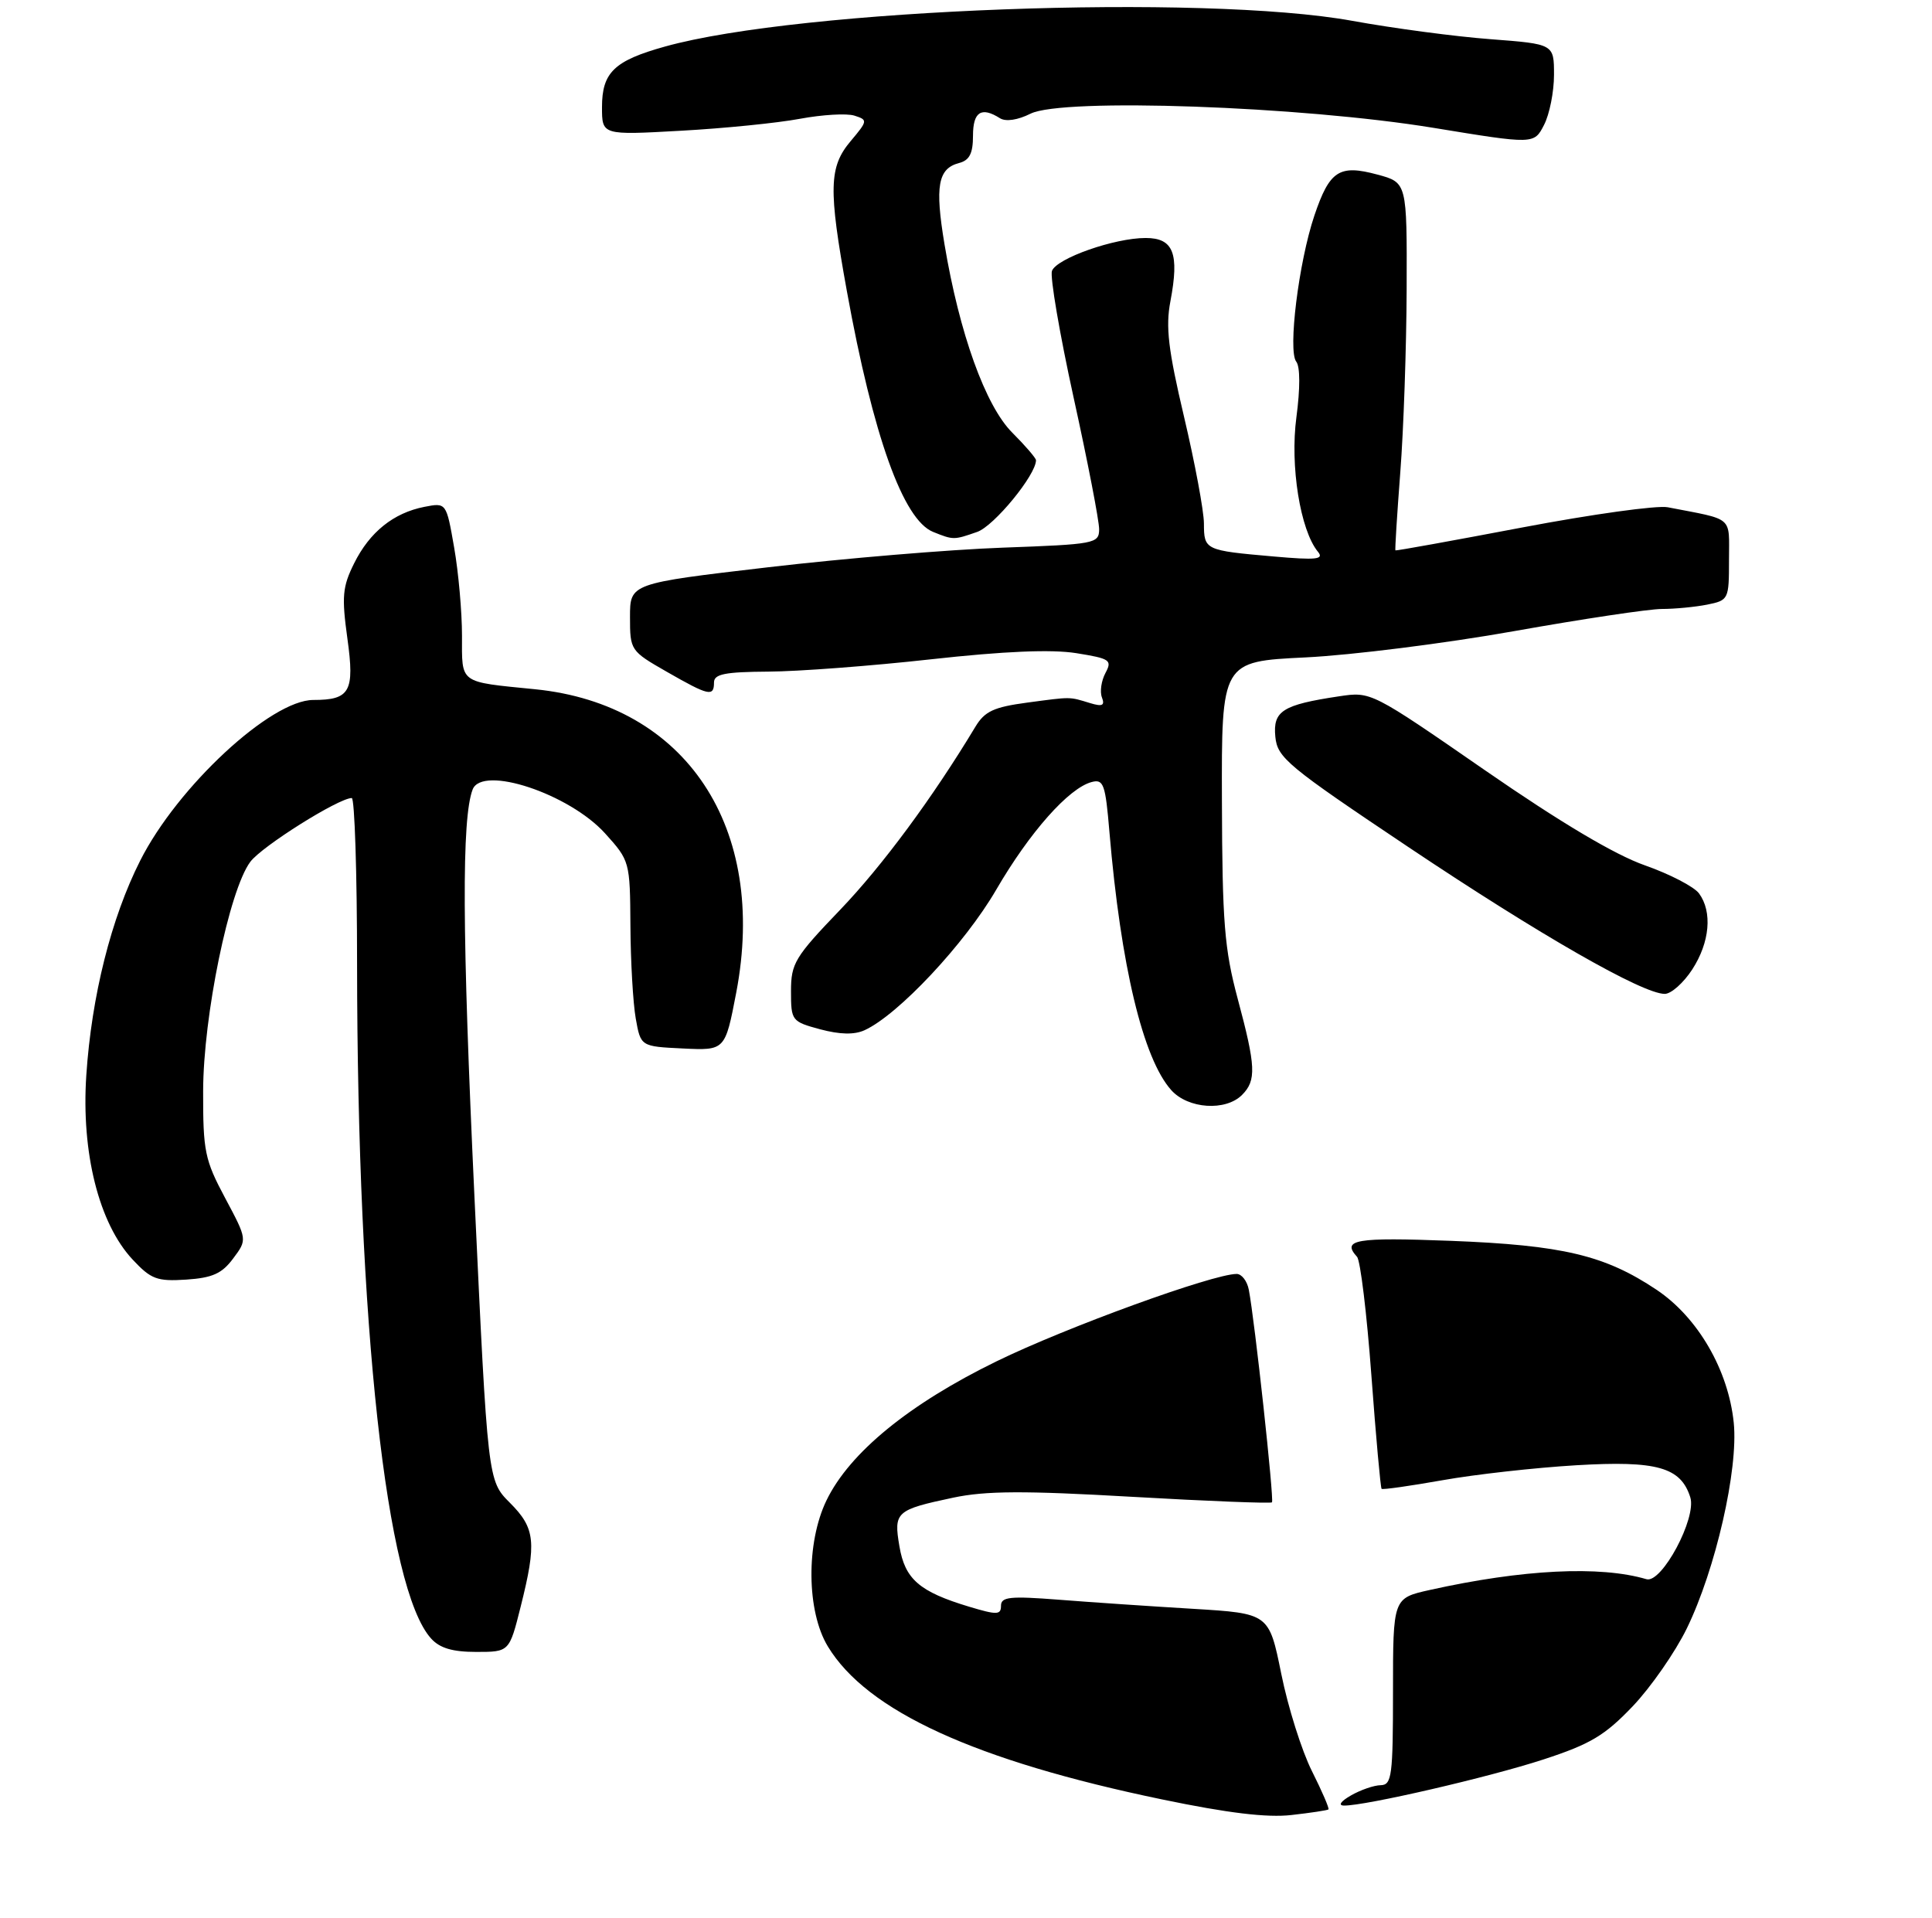 <?xml version="1.0" encoding="UTF-8" standalone="no"?>
<!DOCTYPE svg PUBLIC "-//W3C//DTD SVG 1.1//EN" "http://www.w3.org/Graphics/SVG/1.1/DTD/svg11.dtd" >
<svg xmlns="http://www.w3.org/2000/svg" xmlns:xlink="http://www.w3.org/1999/xlink" version="1.1" viewBox="0 0 276 274">
 <g >
 <path fill="currentColor"
d=" M 74.38 229.54 C 76.69 220.34 76.48 218.33 72.84 214.69 C 69.68 211.53 69.68 211.53 67.78 171.01 C 66.01 133.22 65.94 116.92 67.52 112.79 C 68.88 109.27 81.31 113.39 86.44 119.06 C 89.97 122.97 90.00 123.09 90.06 132.25 C 90.09 137.34 90.43 143.30 90.82 145.50 C 91.53 149.50 91.53 149.50 97.56 149.79 C 103.59 150.08 103.59 150.08 105.18 141.79 C 109.68 118.22 98.02 100.63 76.45 98.47 C 65.47 97.37 66.00 97.76 66.00 90.81 C 66.00 87.43 65.50 81.77 64.88 78.23 C 63.76 71.80 63.76 71.80 60.63 72.41 C 56.21 73.28 52.81 76.01 50.59 80.48 C 48.92 83.83 48.80 85.23 49.63 91.24 C 50.68 98.80 50.01 100.00 44.76 100.00 C 38.71 100.00 25.35 112.39 20.03 122.95 C 15.88 131.15 13.08 142.32 12.33 153.61 C 11.59 164.67 14.13 174.79 18.95 179.95 C 21.58 182.76 22.43 183.08 26.60 182.81 C 30.35 182.56 31.71 181.95 33.31 179.79 C 35.33 177.09 35.33 177.09 32.16 171.15 C 29.25 165.70 29.00 164.47 29.02 155.86 C 29.04 145.16 32.74 127.16 35.76 123.12 C 37.41 120.91 48.33 114.04 50.25 114.01 C 50.66 114.01 51.01 124.69 51.01 137.75 C 51.05 189.35 55.18 227.01 61.58 234.08 C 62.82 235.46 64.65 236.00 68.03 236.00 C 72.76 236.00 72.76 236.00 74.38 229.54 Z  M 177.43 156.43 C 179.50 154.35 179.42 152.39 176.81 142.67 C 174.92 135.60 174.61 131.80 174.56 114.50 C 174.50 94.50 174.50 94.50 186.50 93.92 C 193.10 93.60 206.50 91.91 216.28 90.17 C 226.05 88.43 235.56 87.00 237.40 87.00 C 239.24 87.00 242.16 86.72 243.88 86.38 C 246.94 85.76 247.00 85.64 247.00 79.99 C 247.00 73.63 247.80 74.32 238.25 72.47 C 236.74 72.17 227.40 73.47 217.50 75.35 C 207.60 77.23 199.43 78.71 199.35 78.63 C 199.26 78.56 199.58 73.55 200.04 67.50 C 200.51 61.45 200.92 49.65 200.95 41.29 C 201.00 26.08 201.00 26.08 196.77 24.94 C 191.32 23.47 189.94 24.37 187.77 30.79 C 185.53 37.43 183.96 50.13 185.18 51.67 C 185.74 52.38 185.75 55.47 185.20 59.61 C 184.27 66.54 185.75 75.76 188.28 78.83 C 189.18 79.92 188.06 80.04 181.94 79.50 C 172.11 78.64 172.00 78.58 171.99 74.78 C 171.98 72.98 170.70 66.12 169.15 59.55 C 166.89 49.97 166.50 46.70 167.20 43.05 C 168.50 36.19 167.64 34.00 163.66 34.00 C 159.21 34.00 150.98 36.89 150.28 38.70 C 149.98 39.51 151.37 47.67 153.38 56.83 C 155.40 66.00 157.03 74.45 157.02 75.62 C 157.00 77.66 156.43 77.76 143.25 78.24 C 135.69 78.51 120.61 79.77 109.75 81.04 C 90.00 83.35 90.00 83.35 90.00 88.15 C 90.00 92.90 90.06 93.00 95.25 95.97 C 101.25 99.41 102.00 99.58 102.00 97.50 C 102.00 96.30 103.55 95.99 109.75 95.95 C 114.01 95.93 124.47 95.14 133.00 94.19 C 143.49 93.03 150.19 92.75 153.74 93.31 C 158.59 94.09 158.91 94.30 157.92 96.15 C 157.33 97.26 157.10 98.83 157.42 99.64 C 157.86 100.79 157.48 100.98 155.74 100.45 C 152.67 99.52 153.16 99.52 146.72 100.38 C 141.96 101.02 140.67 101.62 139.34 103.83 C 133.24 113.96 126.05 123.69 120.03 129.97 C 113.54 136.73 113.00 137.63 113.00 141.61 C 113.00 145.82 113.10 145.95 117.17 147.05 C 119.99 147.80 122.04 147.85 123.51 147.18 C 128.31 144.99 137.83 134.83 142.31 127.12 C 147.09 118.90 152.69 112.57 155.97 111.72 C 157.65 111.28 157.92 112.04 158.49 118.86 C 160.11 137.97 163.29 151.25 167.33 155.75 C 169.73 158.42 175.08 158.78 177.43 156.43 Z  M 241.75 138.50 C 244.26 134.63 244.65 130.27 242.72 127.64 C 242.02 126.68 238.53 124.87 234.97 123.62 C 230.70 122.12 222.97 117.53 212.18 110.07 C 195.87 98.79 195.87 98.79 191.28 99.48 C 183.22 100.69 181.83 101.57 182.19 105.25 C 182.48 108.26 183.89 109.43 201.22 121.03 C 219.95 133.57 234.69 142.01 237.83 141.99 C 238.75 141.98 240.51 140.41 241.75 138.50 Z  M 139.60 75.99 C 142.01 75.15 148.00 67.85 148.00 65.75 C 148.00 65.45 146.47 63.67 144.61 61.81 C 140.78 57.98 137.06 47.64 134.93 34.91 C 133.54 26.58 133.99 24.08 137.01 23.29 C 138.50 22.90 139.00 21.92 139.00 19.38 C 139.00 15.97 140.19 15.20 142.85 16.89 C 143.68 17.41 145.38 17.16 147.22 16.24 C 151.78 13.96 185.85 15.16 204.82 18.27 C 219.15 20.62 219.15 20.62 220.57 17.86 C 221.36 16.34 222.00 13.12 222.00 10.69 C 222.00 6.29 222.00 6.29 212.95 5.60 C 207.97 5.23 199.08 4.05 193.20 2.98 C 171.92 -0.89 114.31 1.26 95.00 6.65 C 87.74 8.67 86.00 10.35 86.00 15.31 C 86.00 19.31 86.00 19.31 97.25 18.68 C 103.44 18.34 111.10 17.57 114.28 16.97 C 117.46 16.38 120.96 16.17 122.06 16.52 C 123.98 17.13 123.97 17.25 121.53 20.15 C 118.41 23.85 118.33 26.96 120.98 41.58 C 124.74 62.32 129.02 74.26 133.30 75.99 C 136.21 77.16 136.25 77.16 139.60 75.99 Z  M 166.00 257.07 C 139.31 251.53 123.85 244.45 118.26 235.21 C 115.22 230.19 115.13 220.42 118.07 214.35 C 121.37 207.53 129.89 200.57 142.39 194.47 C 152.32 189.62 173.28 182.00 176.67 182.00 C 177.38 182.00 178.16 183.01 178.40 184.25 C 179.24 188.57 182.04 214.29 181.71 214.63 C 181.52 214.81 172.53 214.46 161.73 213.84 C 146.28 212.95 140.82 212.98 136.18 213.96 C 127.98 215.70 127.65 216.00 128.49 220.92 C 129.28 225.61 131.34 227.40 138.45 229.54 C 142.44 230.74 143.00 230.72 143.00 229.40 C 143.00 228.13 144.29 228.00 151.25 228.54 C 155.79 228.90 164.40 229.48 170.40 229.84 C 181.29 230.50 181.29 230.50 183.04 239.14 C 184.00 243.90 185.97 250.15 187.42 253.03 C 188.87 255.92 189.93 258.38 189.78 258.50 C 189.63 258.63 187.25 258.99 184.50 259.30 C 181.01 259.70 175.43 259.03 166.00 257.07 Z  M 193.00 256.50 C 194.38 255.71 196.29 255.05 197.25 255.04 C 198.83 255.00 199.00 253.68 199.00 241.66 C 199.00 228.32 199.00 228.32 204.25 227.15 C 217.53 224.20 228.55 223.65 235.21 225.61 C 237.39 226.25 242.41 216.87 241.47 213.91 C 240.11 209.61 236.71 208.65 225.20 209.33 C 219.31 209.68 210.71 210.64 206.07 211.47 C 201.43 212.29 197.52 212.85 197.37 212.70 C 197.22 212.55 196.56 205.25 195.91 196.47 C 195.26 187.68 194.34 180.07 193.86 179.55 C 191.63 177.09 193.64 176.75 207.25 177.27 C 223.22 177.89 229.26 179.32 236.65 184.26 C 242.55 188.21 246.91 195.72 247.68 203.27 C 248.35 209.91 245.09 224.20 240.97 232.65 C 239.32 236.03 235.84 241.04 233.24 243.77 C 229.26 247.94 227.21 249.17 220.50 251.36 C 212.74 253.90 195.04 257.99 192.00 257.95 C 191.12 257.94 191.53 257.34 193.00 256.50 Z "/>
</g>
</svg>
